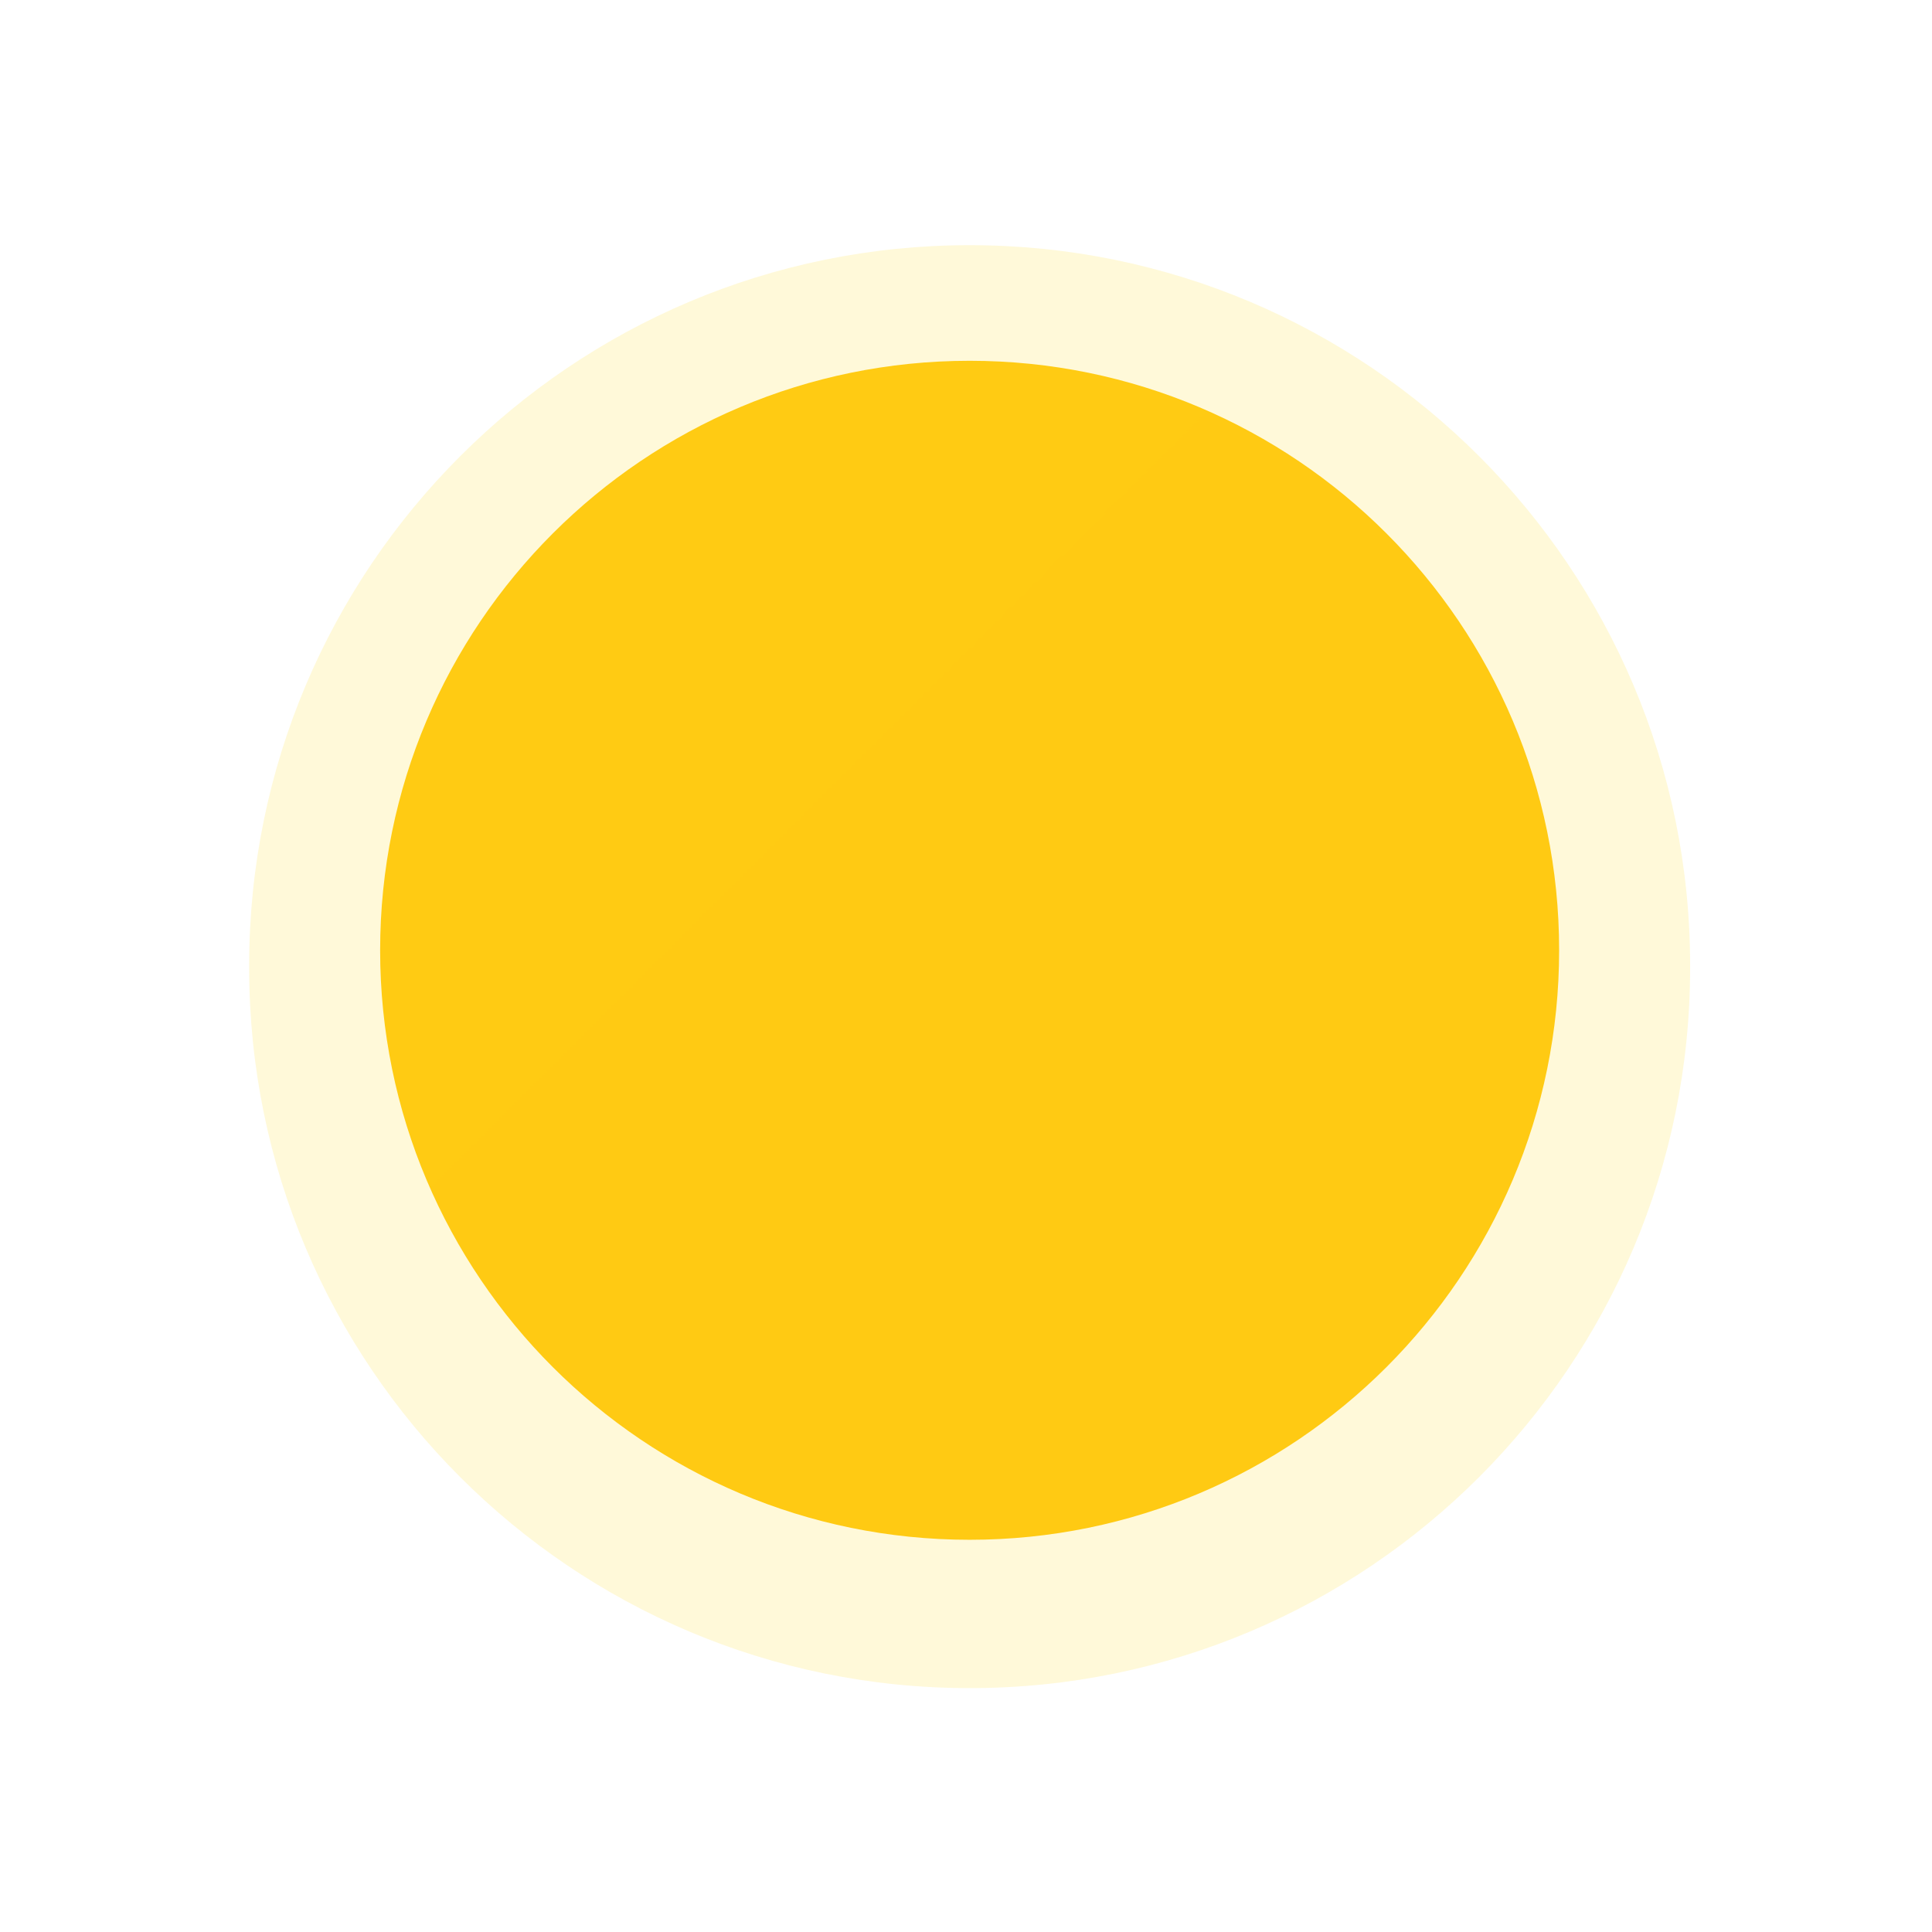 <svg width="181" height="181" viewBox="0 0 181 181" fill="none" xmlns="http://www.w3.org/2000/svg">
<path opacity="0.15" d="M158.341 90.561V90.469C158.341 53.191 128.119 22.969 90.841 22.969C53.563 22.969 23.341 53.191 23.341 90.469V90.653C23.341 127.931 53.563 158.153 90.841 158.153C128.119 158.153 158.341 127.931 158.341 90.653V90.561Z" fill="#FFD800"/>
<path d="M90.841 144.255C121.342 144.255 146.068 119.529 146.068 89.027C146.068 58.526 121.342 33.8 90.841 33.8C60.34 33.8 35.613 58.526 35.613 89.027C35.613 119.529 60.34 144.255 90.841 144.255Z" fill="url(#paint0_linear_33_4241)"/>
<defs>
<linearGradient id="paint0_linear_33_4241" x1="-733.486" y1="-734.306" x2="9521.51" y2="9520.69" gradientUnits="userSpaceOnUse">
<stop stop-color="#FFCC14"/>
<stop offset="1" stop-color="#FFB90A"/>
</linearGradient>
</defs>
</svg>
